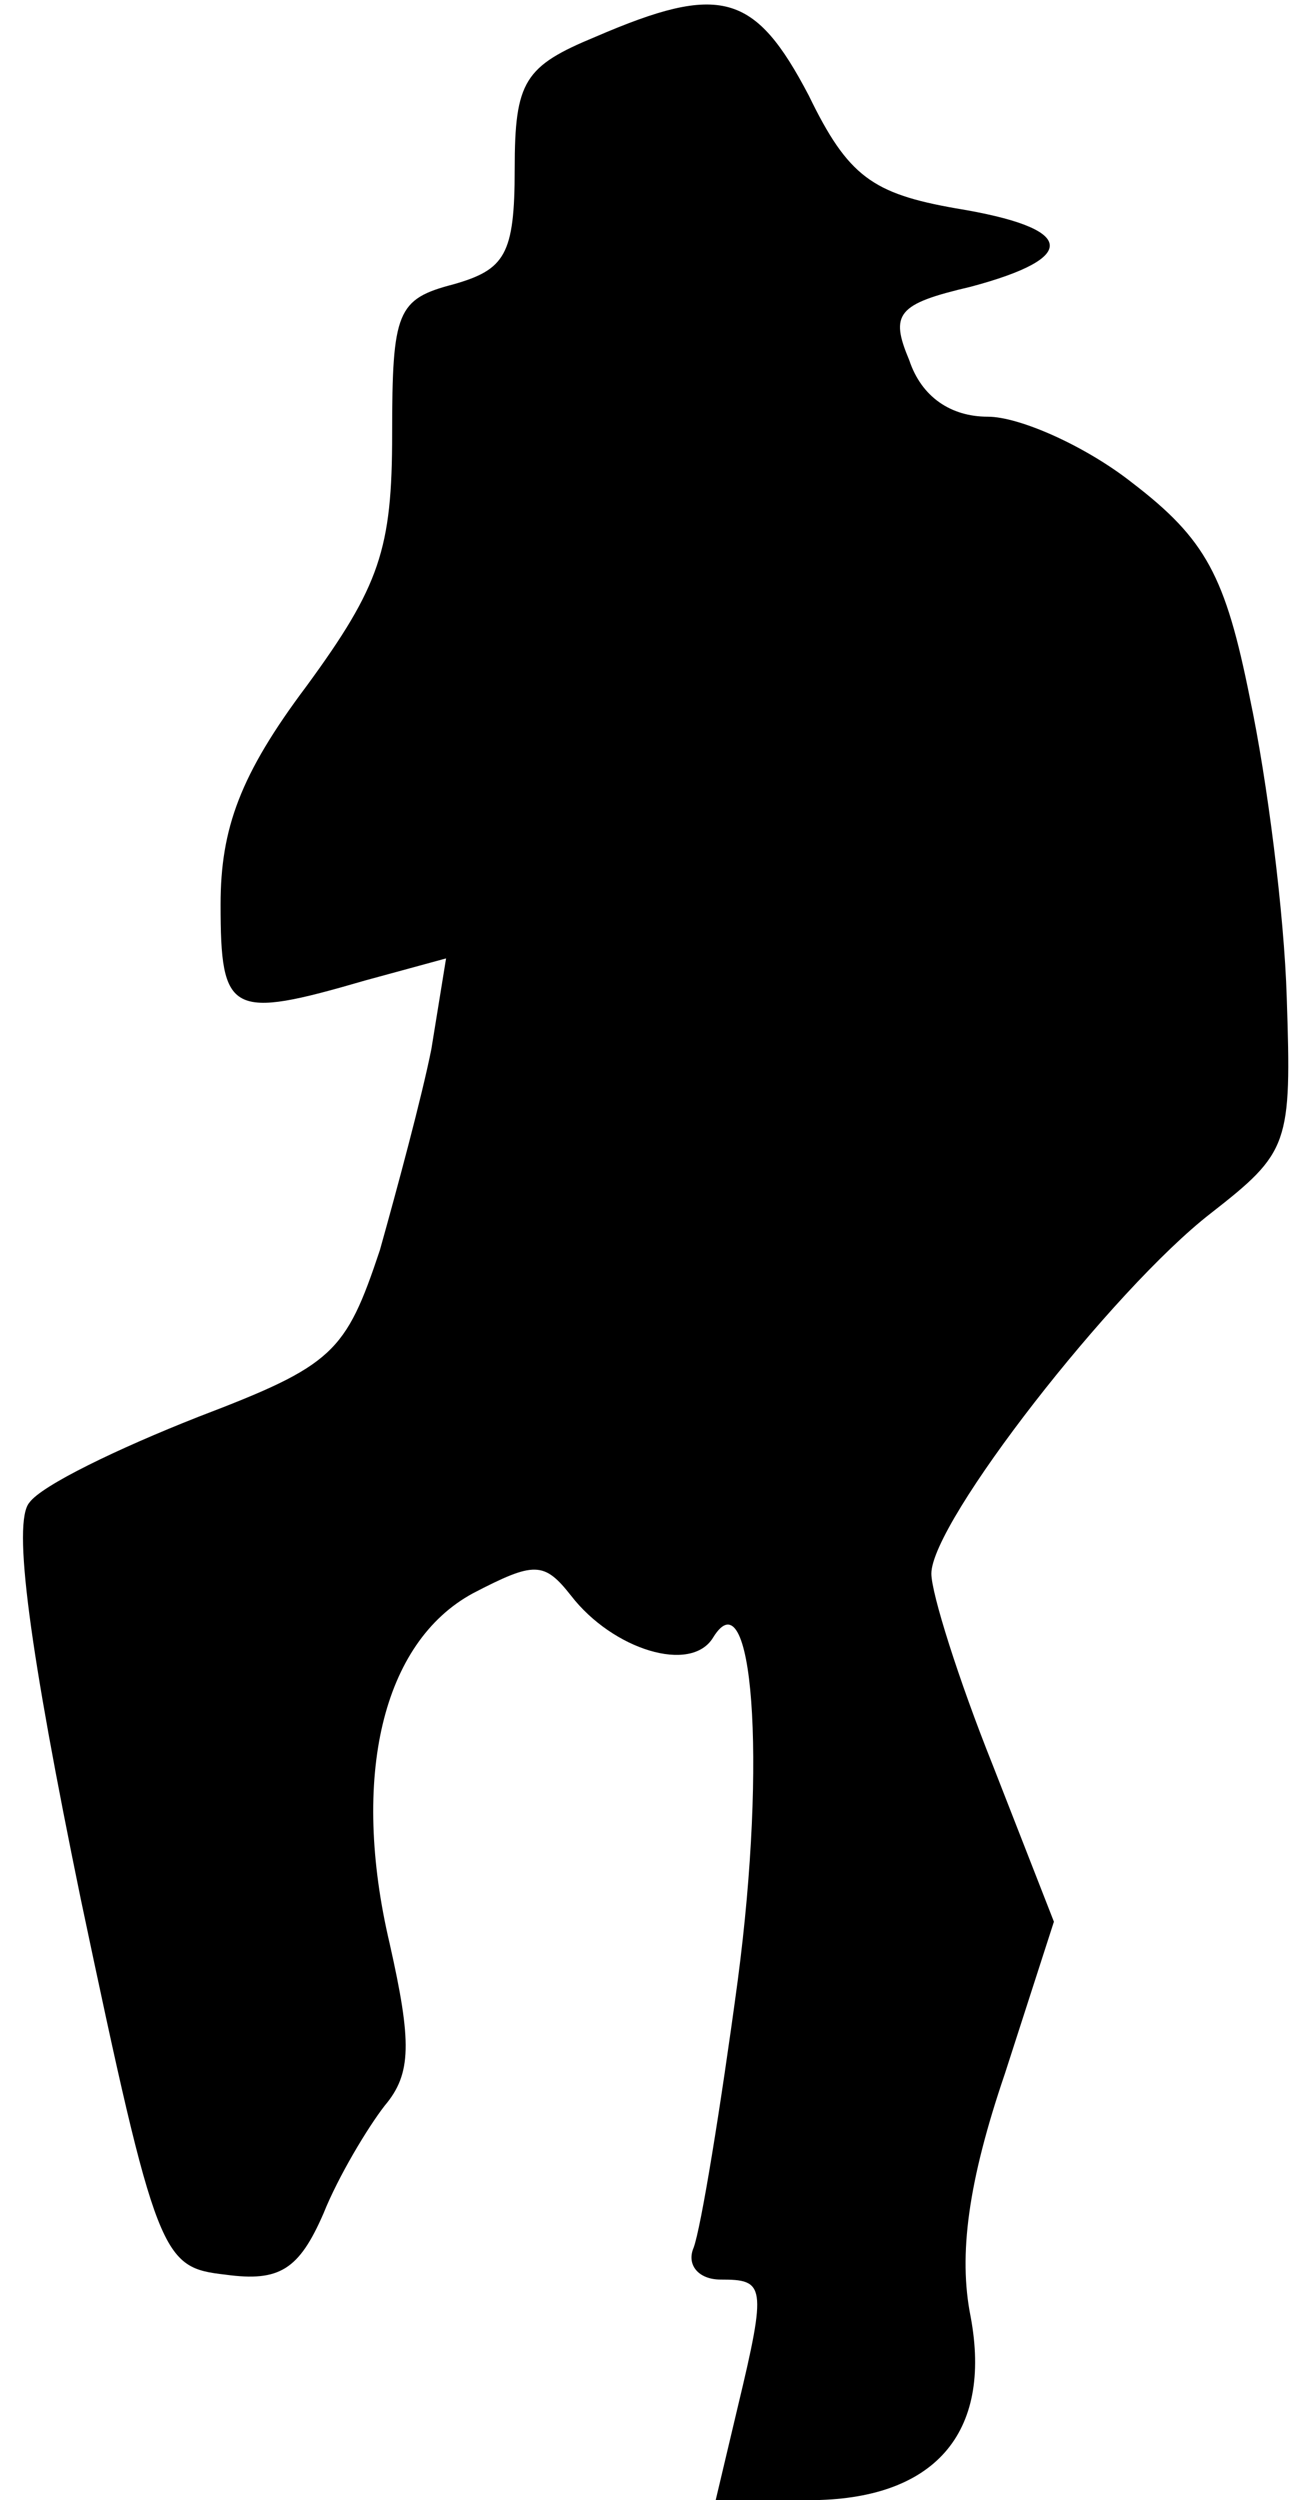 <?xml version="1.0" standalone="no"?>
<!DOCTYPE svg PUBLIC "-//W3C//DTD SVG 20010904//EN"
 "http://www.w3.org/TR/2001/REC-SVG-20010904/DTD/svg10.dtd">
<svg version="1.0" xmlns="http://www.w3.org/2000/svg"
 width="53pt" height="102pt" viewBox="0 0 53 102"
 preserveAspectRatio="xMidYMid meet">
<g transform="translate(0,102) scale(0.1,-0.1)"
fill="#000000" stroke="none">
<path fill="#000000" stroke="none" d="M243 1005 c-29 -12 -33 -18 -33 -54 0
-35 -4 -41 -25 -47 -23 -6 -25 -11 -25 -61 0 -47 -5 -62 -35 -103 -27 -36 -35
-58 -35 -89 0 -45 4 -47 59 -31 l33 9 -6 -37 c-4 -20 -14 -57 -21 -82 -14 -42
-19 -47 -74 -68 -33 -13 -64 -28 -69 -35 -7 -8 0 -60 21 -162 31 -147 33 -150
59 -153 22 -3 30 2 40 25 6 15 18 35 25 44 11 13 11 26 2 66 -16 68 -3 123 34
143 25 13 29 13 40 -1 17 -22 49 -32 58 -17 16 26 22 -49 10 -140 -7 -52 -15
-101 -18 -109 -3 -7 2 -13 11 -13 18 0 19 -2 7 -52 l-9 -38 38 0 c51 0 75 27
66 75 -5 25 -1 55 14 99 l20 62 -25 64 c-14 35 -25 70 -25 78 0 21 74 116 114
147 32 25 33 28 31 88 -1 34 -8 89 -15 122 -10 50 -18 65 -48 88 -19 15 -46
27 -59 27 -15 0 -27 8 -32 23 -8 19 -5 23 25 30 45 12 43 24 -6 32 -34 6 -44
13 -60 46 -22 42 -36 46 -87 24z"/>
</g>
</svg>
